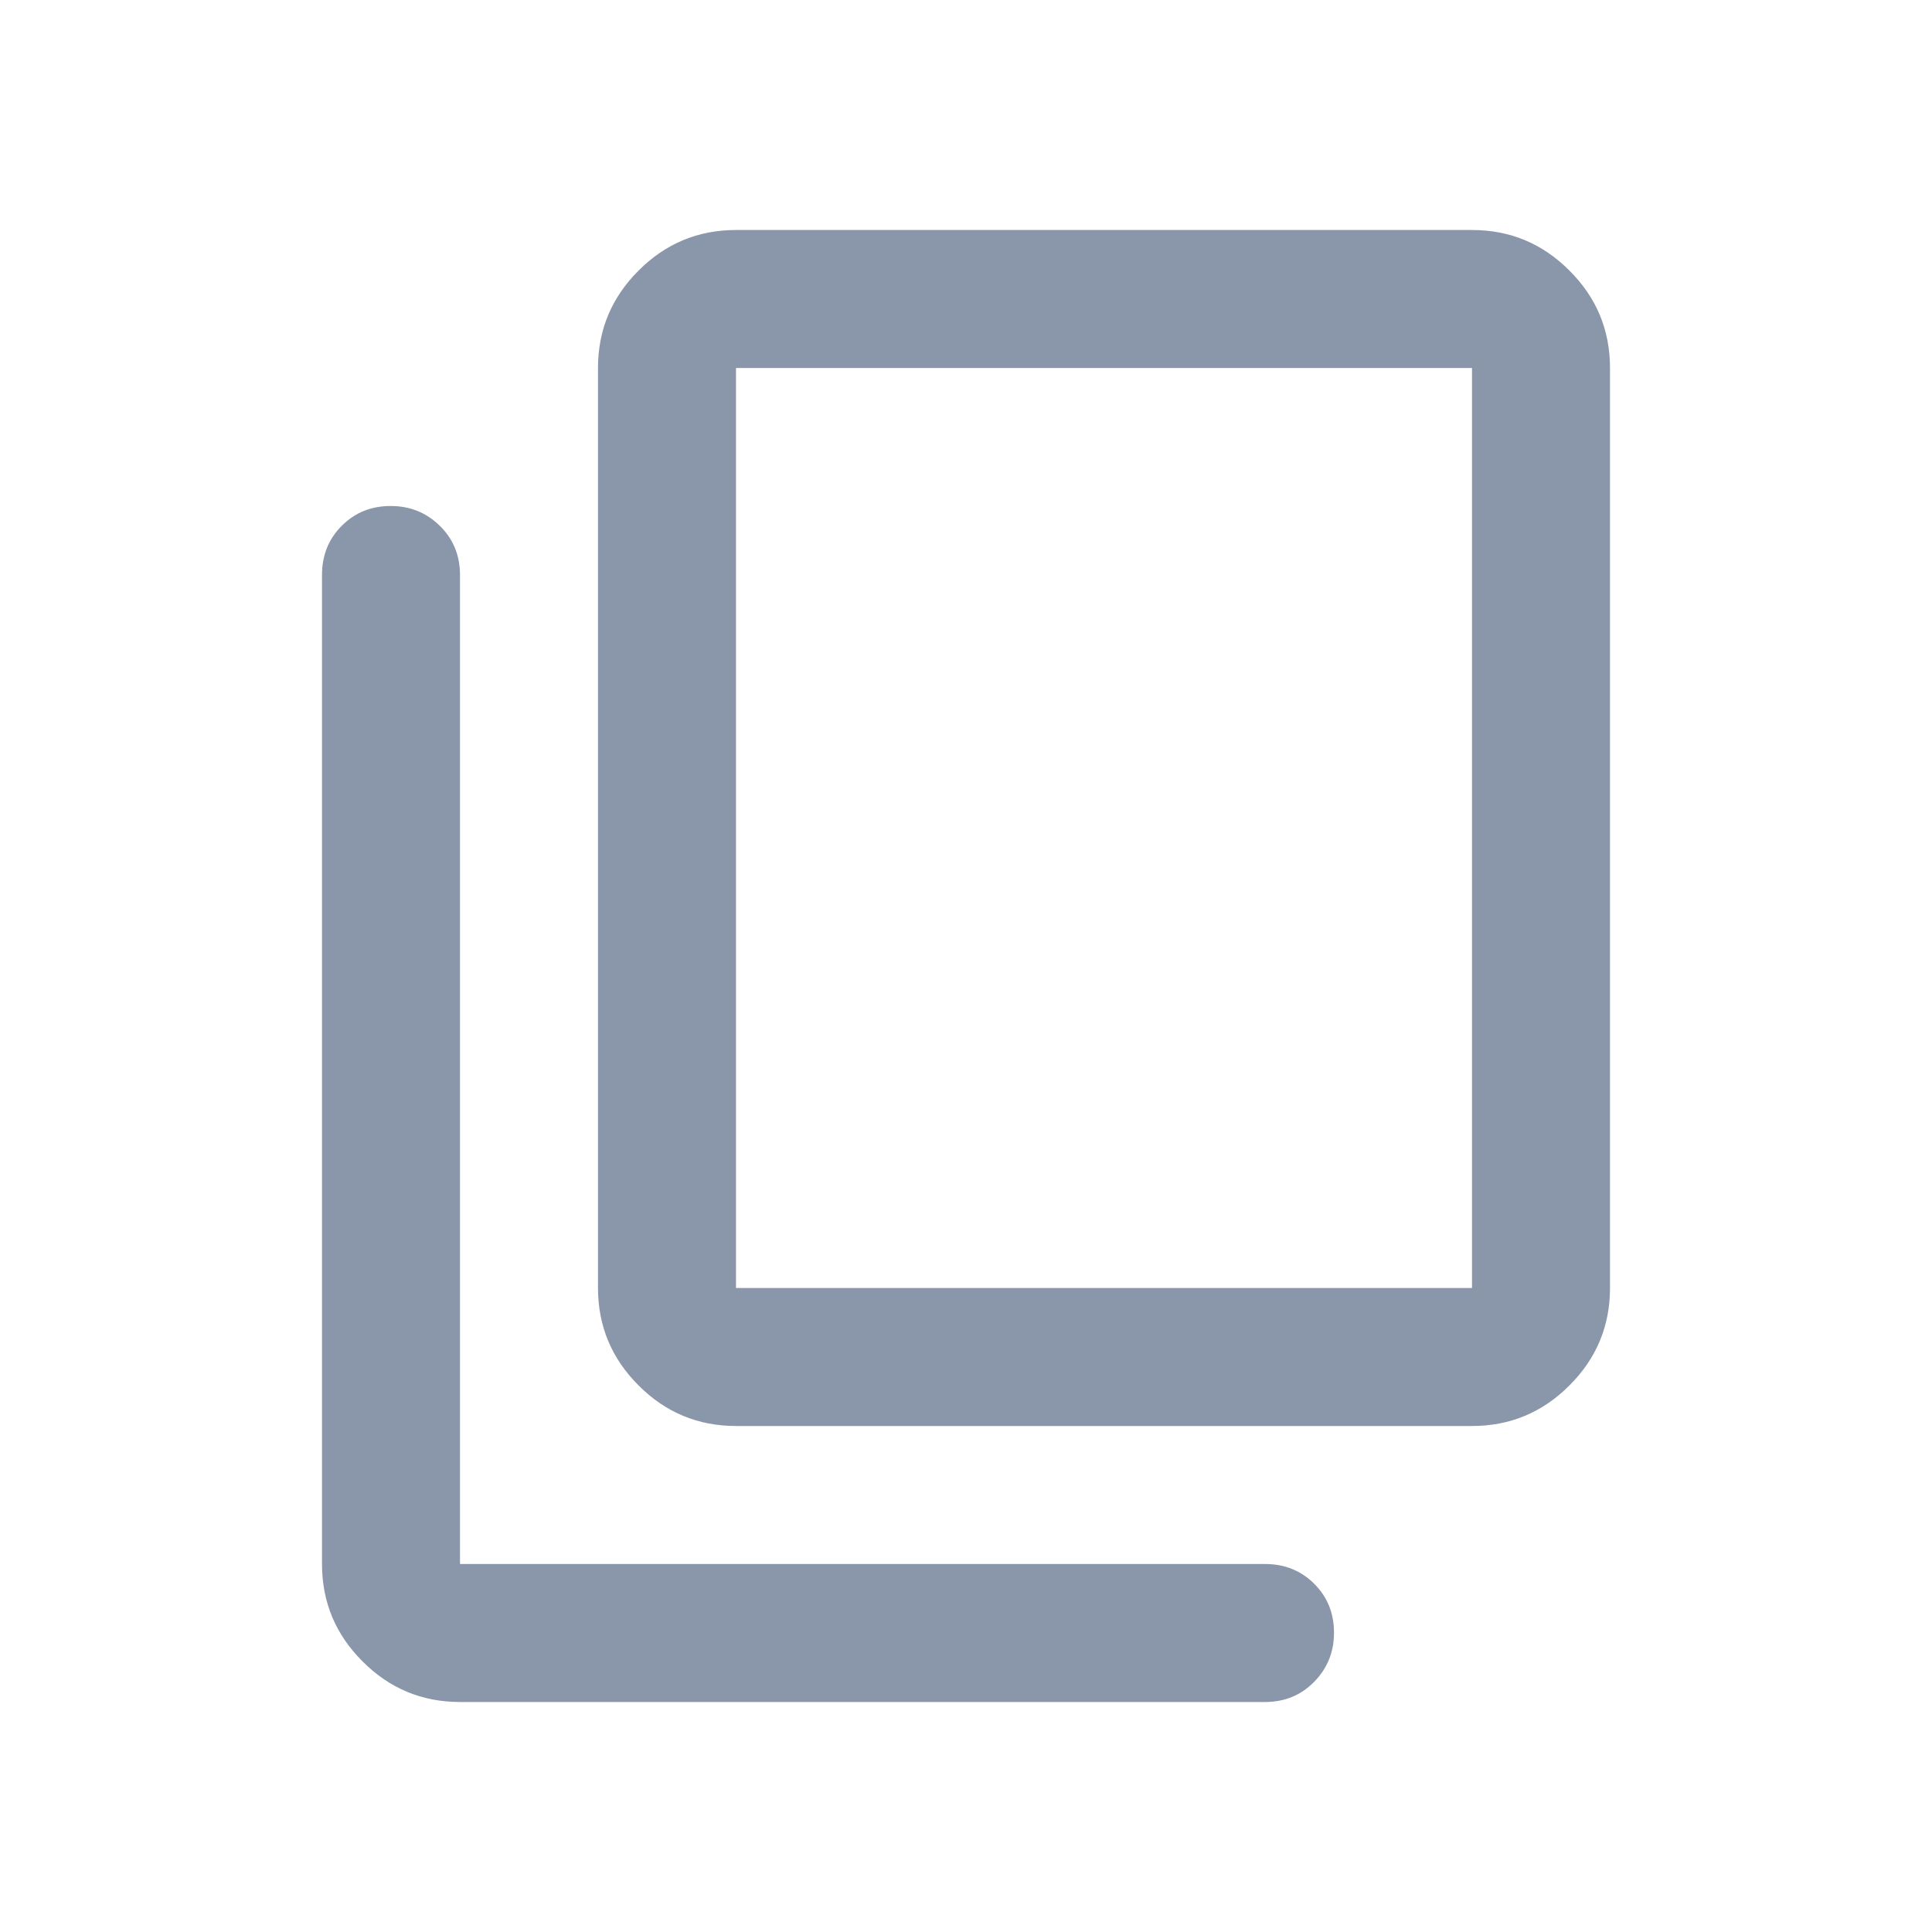 <svg width="21" height="21" viewBox="0 0 21 21" fill="none" xmlns="http://www.w3.org/2000/svg">
<mask id="mask0_373_4190" style="mask-type:alpha" maskUnits="userSpaceOnUse" x="0" y="0" width="21" height="21">
<rect x="0.5" y="0.5" width="20" height="20" fill="#D9D9D9"/>
</mask>
<g mask="url(#mask0_373_4190)">
<path d="M8 15.5C7.588 15.5 7.234 15.353 6.941 15.059C6.647 14.766 6.5 14.412 6.5 14V4C6.5 3.587 6.647 3.234 6.941 2.941C7.234 2.647 7.588 2.5 8 2.5H16C16.413 2.5 16.766 2.647 17.059 2.941C17.353 3.234 17.5 3.587 17.5 4V14C17.5 14.412 17.353 14.766 17.059 15.059C16.766 15.353 16.413 15.5 16 15.5H8ZM8 14H16V4H8V14ZM5 18.5C4.588 18.5 4.234 18.353 3.941 18.059C3.647 17.766 3.5 17.413 3.5 17V6.25C3.5 6.037 3.571 5.859 3.714 5.716C3.857 5.572 4.034 5.5 4.246 5.5C4.457 5.5 4.635 5.572 4.781 5.716C4.927 5.859 5 6.037 5 6.25V17H13.75C13.963 17 14.141 17.072 14.284 17.214C14.428 17.357 14.5 17.534 14.5 17.746C14.5 17.957 14.428 18.135 14.284 18.281C14.141 18.427 13.963 18.5 13.75 18.5H5Z" fill="#8A96A9"/>
</g>
</svg>
